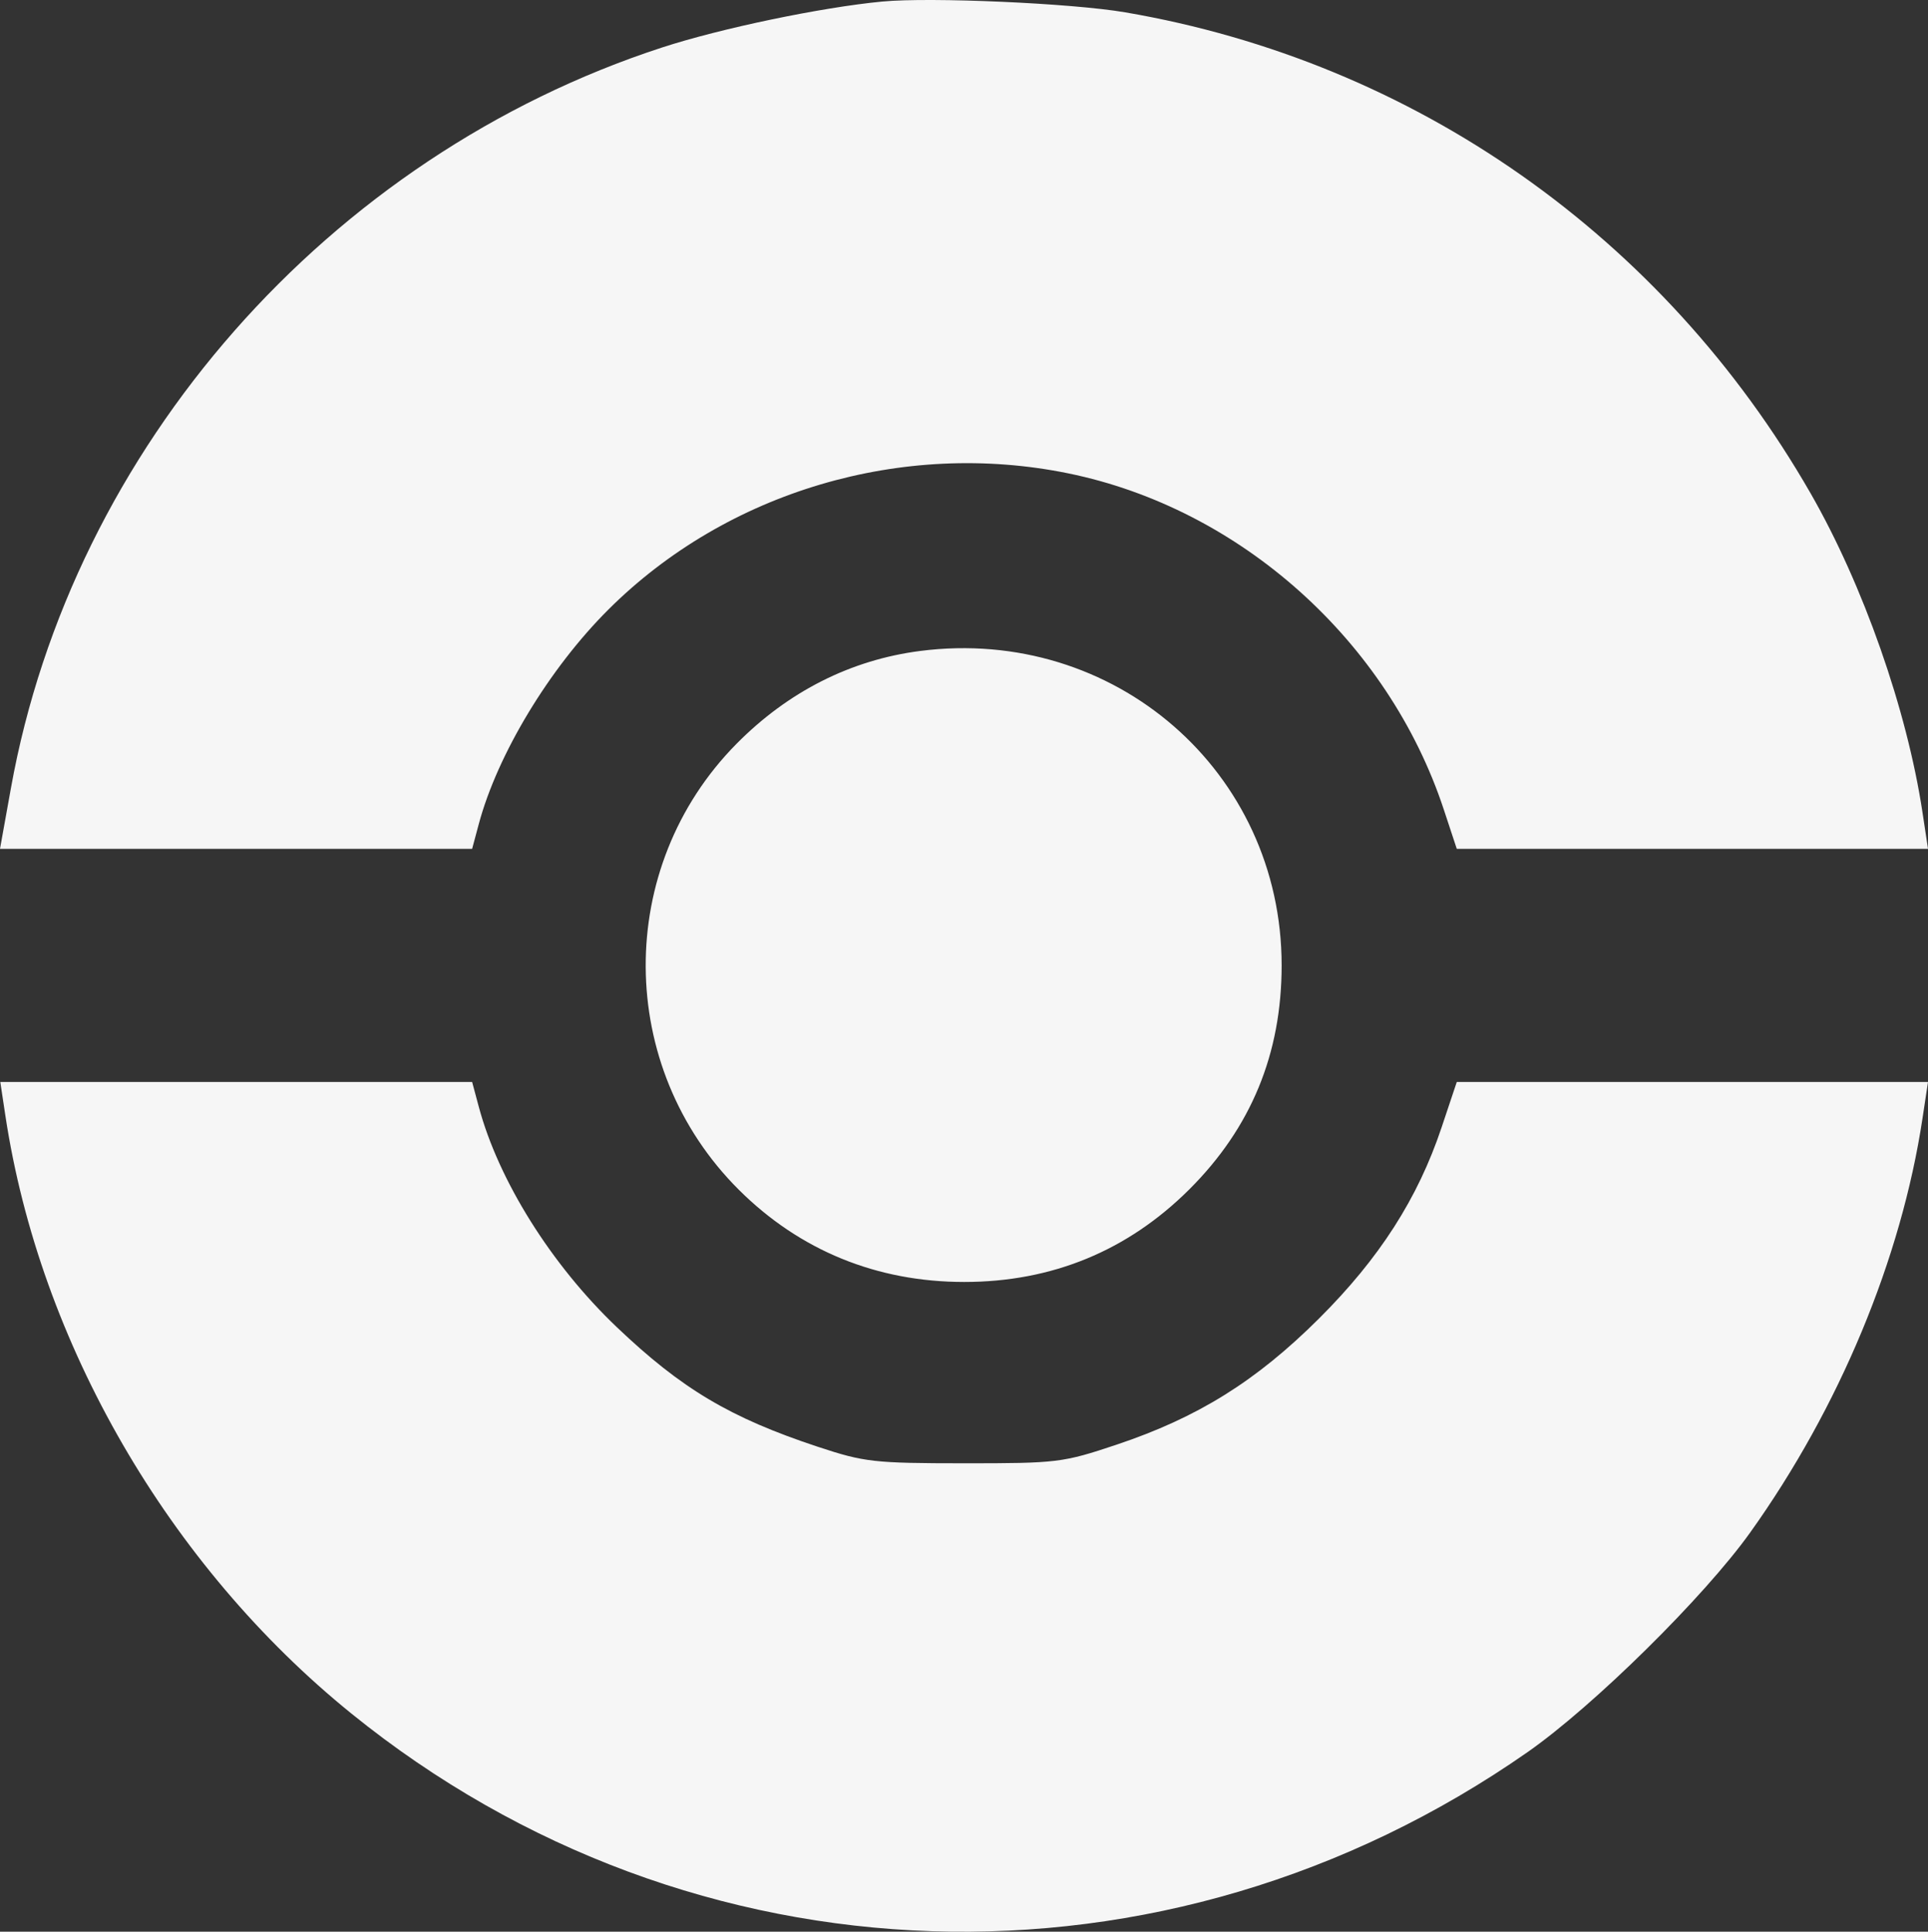 <svg width="540" height="541" viewBox="0 0 540 541" fill="none" xmlns="http://www.w3.org/2000/svg">
<rect x="0" y="0" width="540" height="541" fill="#333333" stroke="none"/>
<path fill-rule="evenodd" clip-rule="evenodd" d="M247.107 0.434C230.04 2.058 201.89 7.933 185.399 13.313C91.957 43.795 20.239 125.362 3.069 220.685L0 237.726H66.118H132.236L134.096 230.788C139.339 211.23 153.852 187.211 170.387 170.724C203.581 137.628 252.759 123.065 299.222 132.574C347.4 142.435 388.774 179.471 404.379 226.707L408.018 237.726H474.008H540L538.457 227.523C534.114 198.774 521.867 163.859 507.109 138.15C465.802 66.191 396.122 17.301 315.135 3.452C300.207 0.899 260.652 -0.856 247.107 0.434ZM257.744 182.308C238.297 184.805 220.768 193.666 206.273 208.326C172.113 242.876 172.415 298.832 206.947 333.22C224.016 350.218 245.563 359.03 270.057 359.03C294.622 359.03 315.812 350.321 333.075 333.129C350.403 315.874 358.965 295.12 358.965 270.373C358.965 216.101 312.101 175.328 257.744 182.308ZM1.5 312.407C11.119 376.093 47.213 438.468 98.429 479.911C193.944 557.201 326.347 561.54 427.841 490.706C446.32 477.809 477.323 447.226 490.214 429.176C515.169 394.239 532.517 352.543 538.457 313.223L540 303.021H474.01H408.02L403.766 315.744C397.106 335.659 386.348 352.427 369.4 369.302C351.818 386.811 335.448 397.002 312.676 404.616C297.663 409.635 296.133 409.823 270.057 409.812C244.778 409.802 242.098 409.5 229.076 405.192C204.493 397.061 190.925 388.989 172.749 371.681C154.411 354.217 139.637 330.626 134.096 309.959L132.236 303.021H66.159H0.082L1.5 312.407Z" fill="#F6F6F6"/>
</svg>
